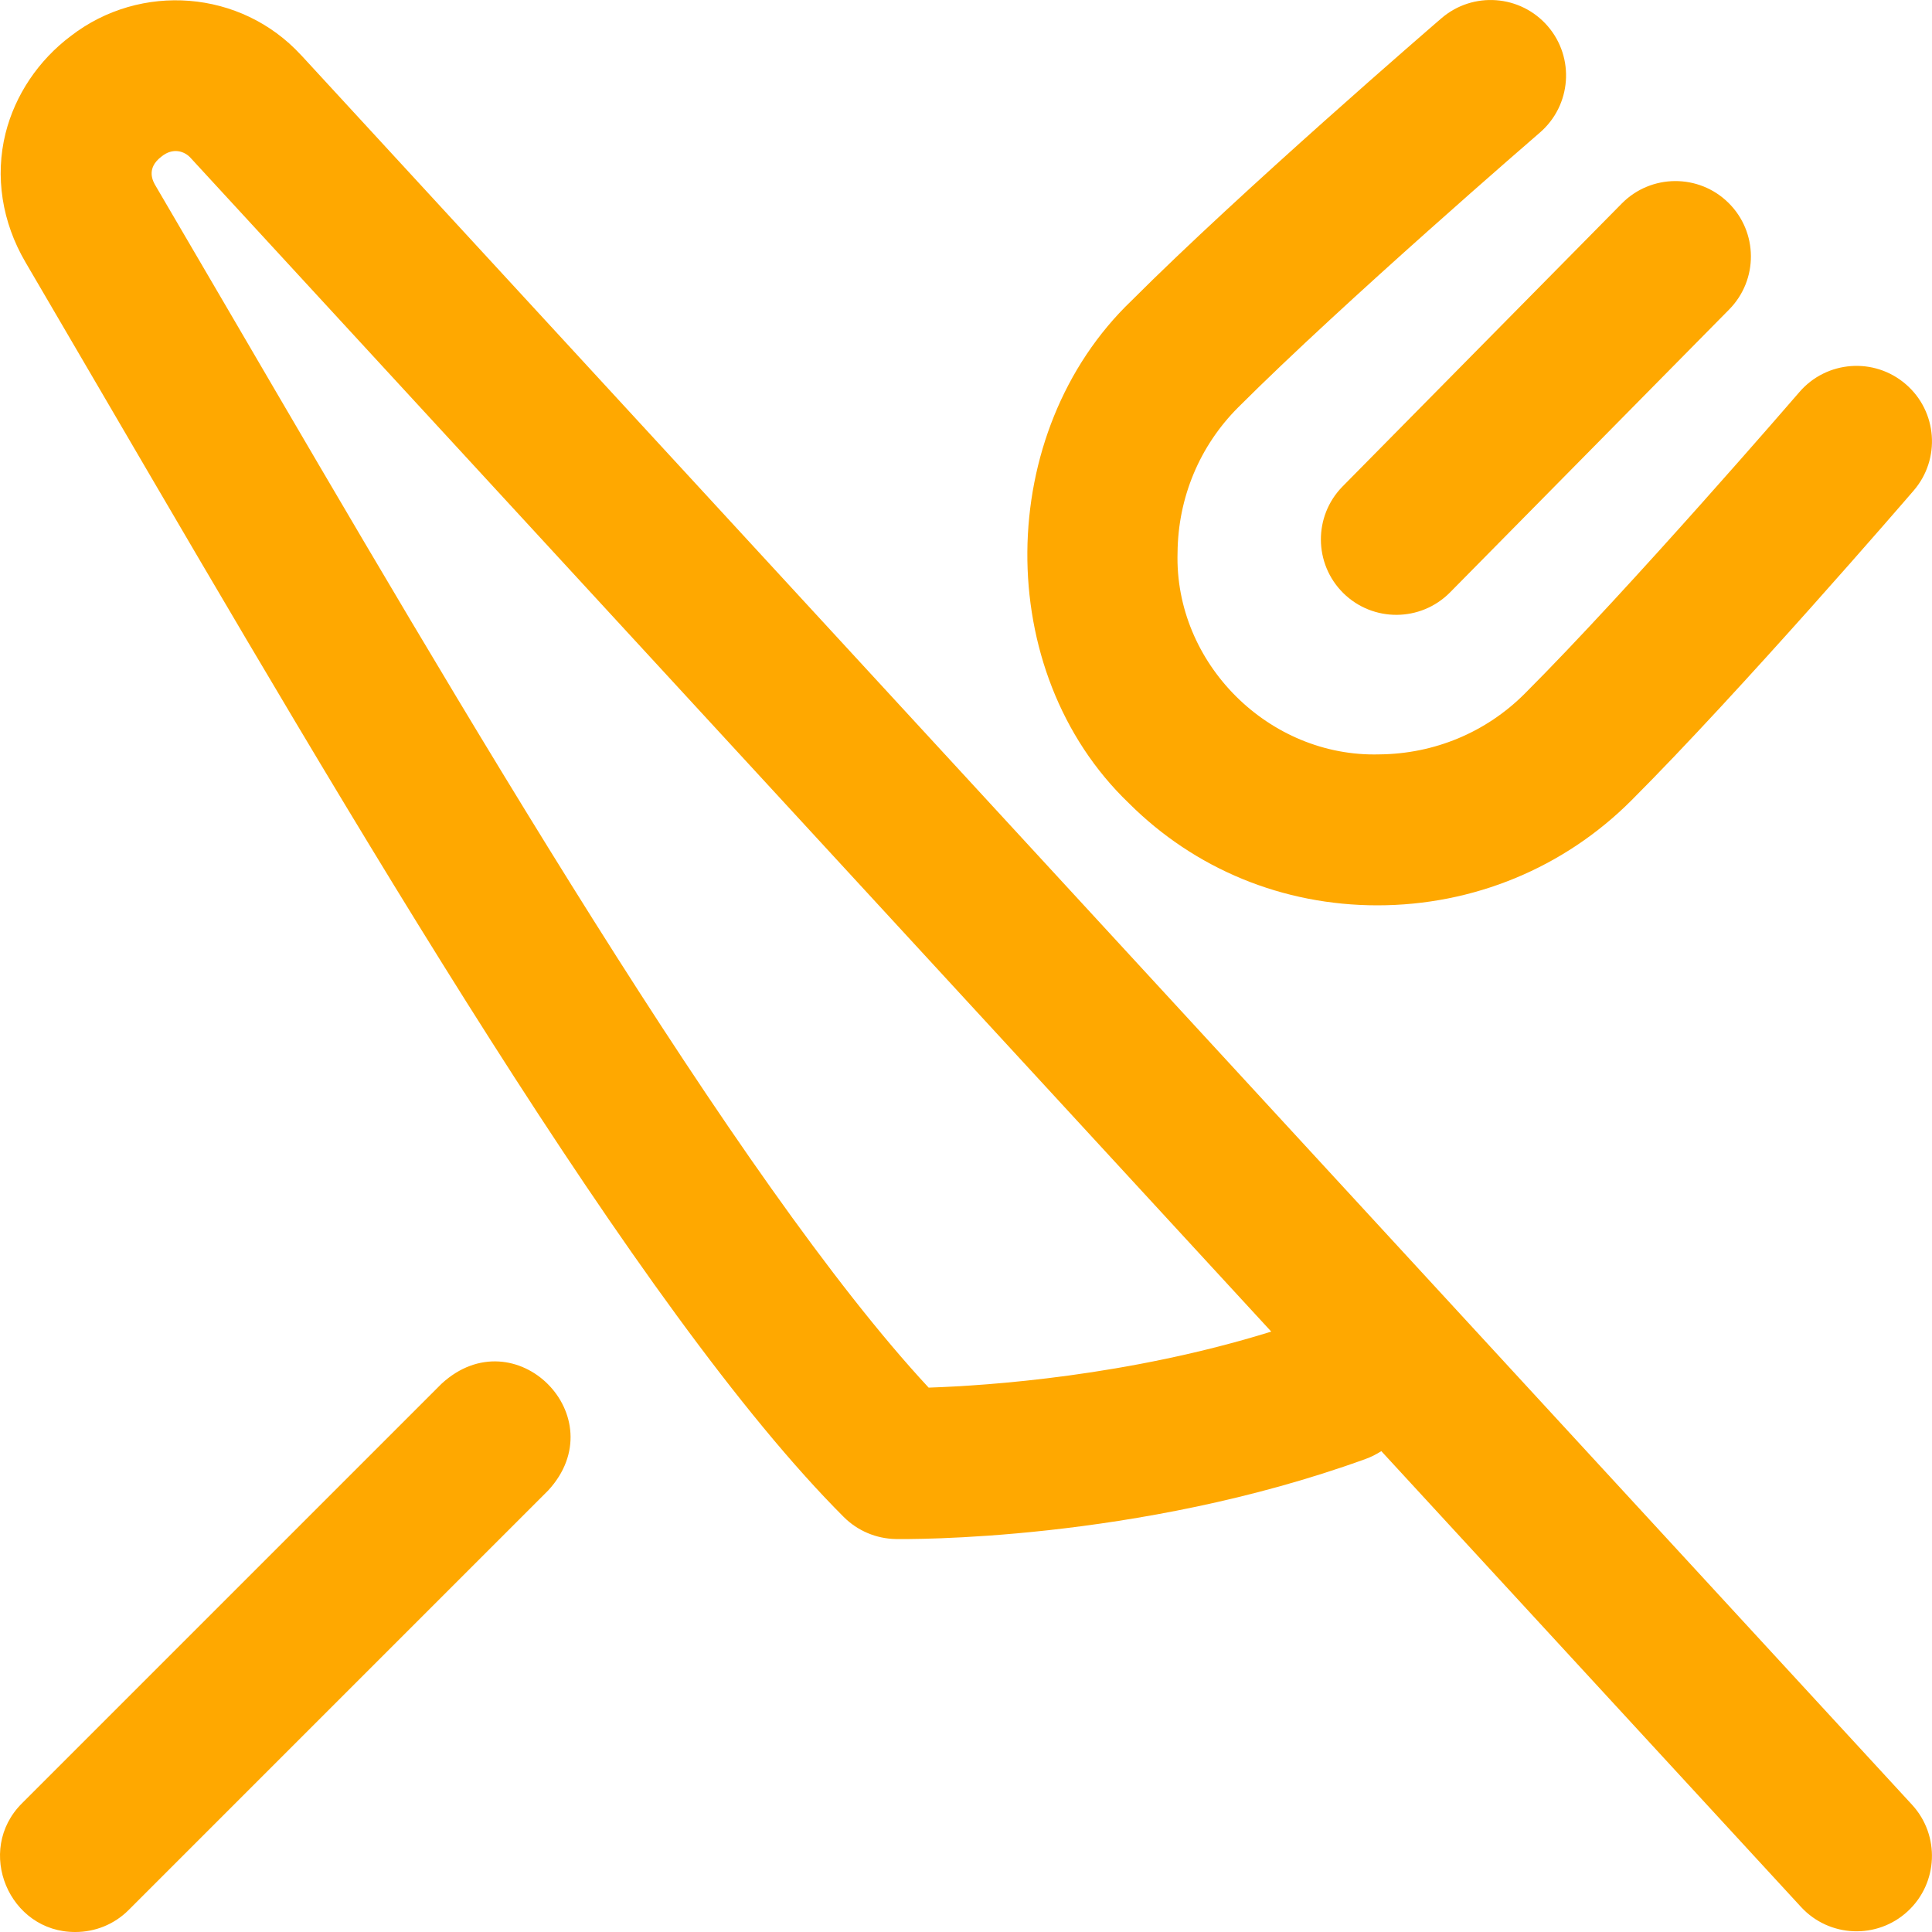 <svg width="30" height="30" viewBox="0 0 30 30" fill="none" xmlns="http://www.w3.org/2000/svg">
<path d="M4.687 0.868C4.683 0.864 4.678 0.859 4.674 0.855C3.74 -0.161 2.181 -0.275 1.101 0.558C0.595 0.938 0.235 1.476 0.086 2.07C-0.08 2.738 0.03 3.449 0.397 4.074C0.789 4.743 1.192 5.433 1.603 6.137C5.501 12.81 9.919 20.373 13.101 23.555C13.316 23.77 13.606 23.893 13.91 23.898C14.06 23.9 17.643 23.945 21.202 22.656C21.291 22.624 21.373 22.582 21.449 22.533L27.966 29.611C28.405 30.088 29.147 30.117 29.621 29.68C30.097 29.242 30.128 28.5 29.69 28.024L4.687 0.868ZM14.42 21.547C11.454 18.355 7.128 10.95 3.627 4.955C3.215 4.25 2.811 3.559 2.418 2.888C2.378 2.822 2.259 2.618 2.509 2.43C2.68 2.29 2.867 2.34 2.97 2.463L19.74 20.677C17.52 21.367 15.349 21.516 14.42 21.547ZM17.528 12.471C15.397 10.428 15.444 6.705 17.571 4.668C19.267 2.971 22.255 0.393 22.382 0.284C22.872 -0.138 23.611 -0.083 24.034 0.407C24.456 0.897 24.401 1.636 23.911 2.059C23.881 2.085 20.863 4.689 19.227 6.325C18.628 6.924 18.293 7.725 18.285 8.581C18.235 10.299 19.702 11.762 21.419 11.714C22.274 11.706 23.075 11.372 23.675 10.772C25.311 9.136 27.915 6.119 27.941 6.088C28.363 5.598 29.103 5.543 29.593 5.966C30.083 6.388 30.138 7.128 29.715 7.618C29.607 7.744 27.029 10.732 25.332 12.429C24.284 13.478 22.877 14.058 21.387 14.058C19.921 14.058 18.553 13.495 17.528 12.471ZM20.848 7.553L25.183 3.16C25.637 2.7 26.379 2.695 26.839 3.149C27.3 3.603 27.305 4.345 26.85 4.806L22.516 9.199C22.061 9.659 21.32 9.664 20.859 9.21C20.399 8.755 20.394 8.014 20.848 7.553ZM1.171 30C0.142 30.006 -0.396 28.734 0.343 28L6.855 21.488C7.998 20.433 9.566 22.003 8.511 23.145L1.999 29.657C1.771 29.886 1.471 30 1.171 30Z" fill="#FFA800"/>
</svg>
